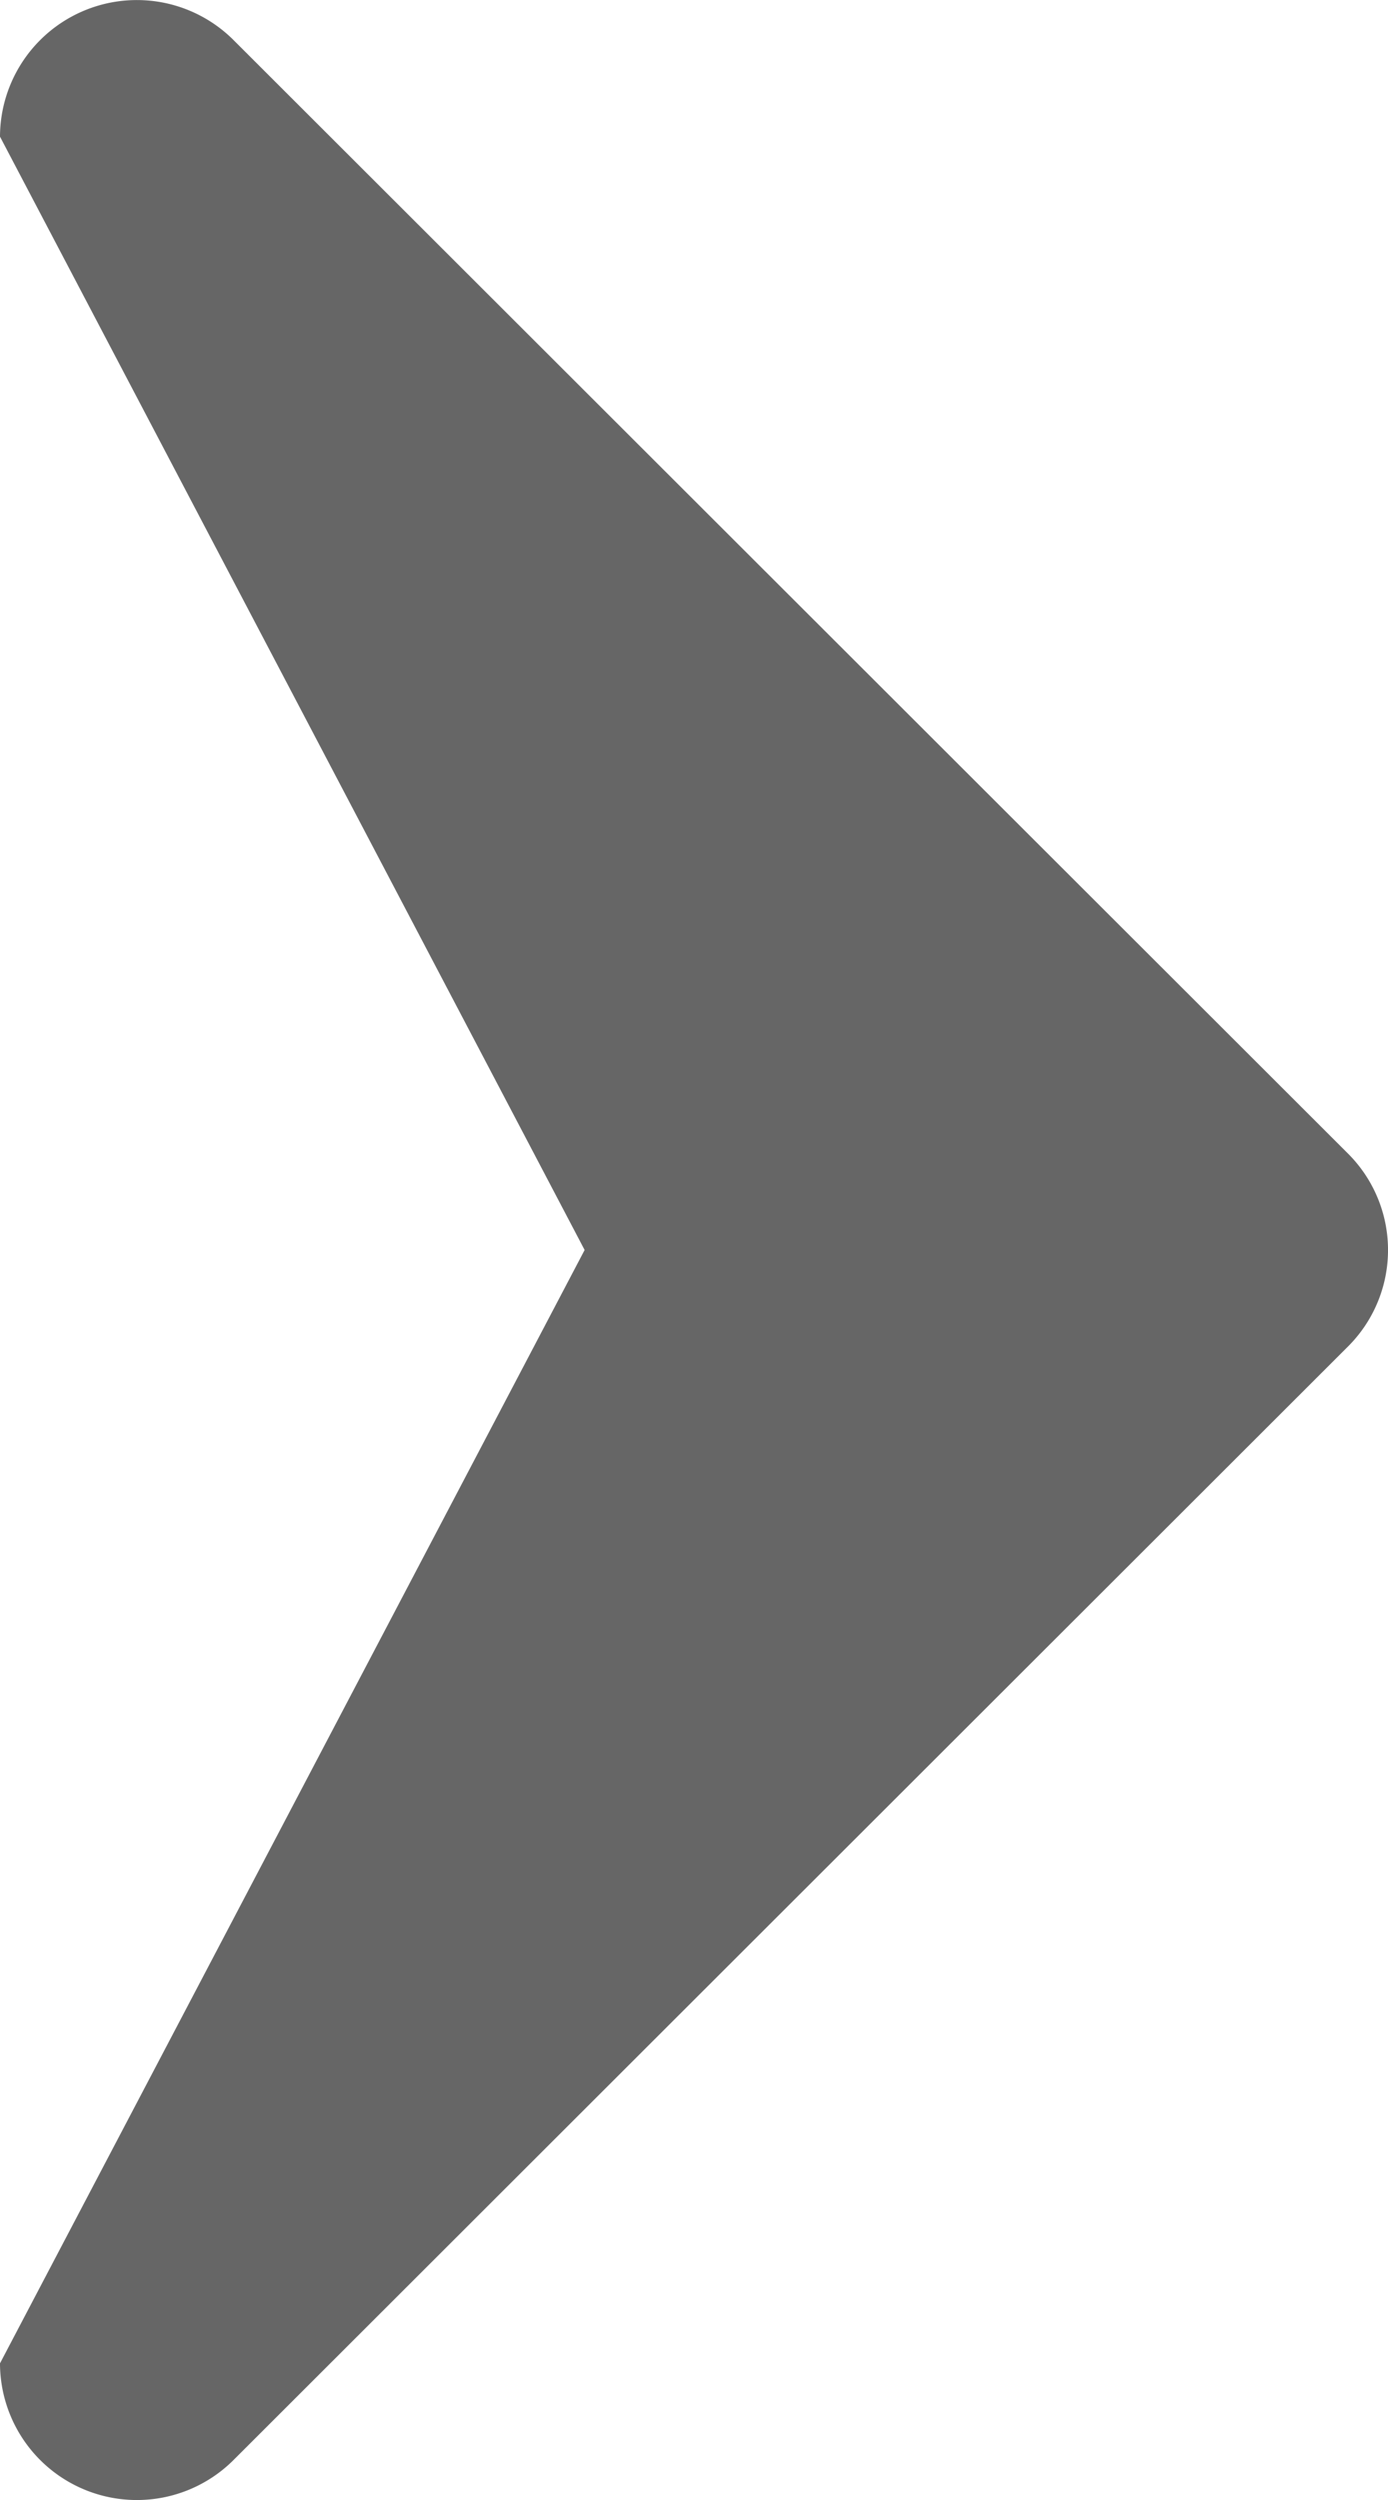 <svg xmlns="http://www.w3.org/2000/svg" width="15" height="27" viewBox="0 0 15 27">
  <defs>
    <style>
      .cls-1 {
        fill: #666;
        fill-rule: evenodd;
      }
    </style>
  </defs>
  <path id="Arrow" class="cls-1" d="M932.066,421.457l-12.042-12.024a1.479,1.479,0,0,0-2.524,1.043l6.318,12.024L917.5,434.524a1.479,1.479,0,0,0,2.524,1.044l12.042-12.024A1.471,1.471,0,0,0,932.066,421.457Z" transform="translate(-917.5 -409)"/>
</svg>
